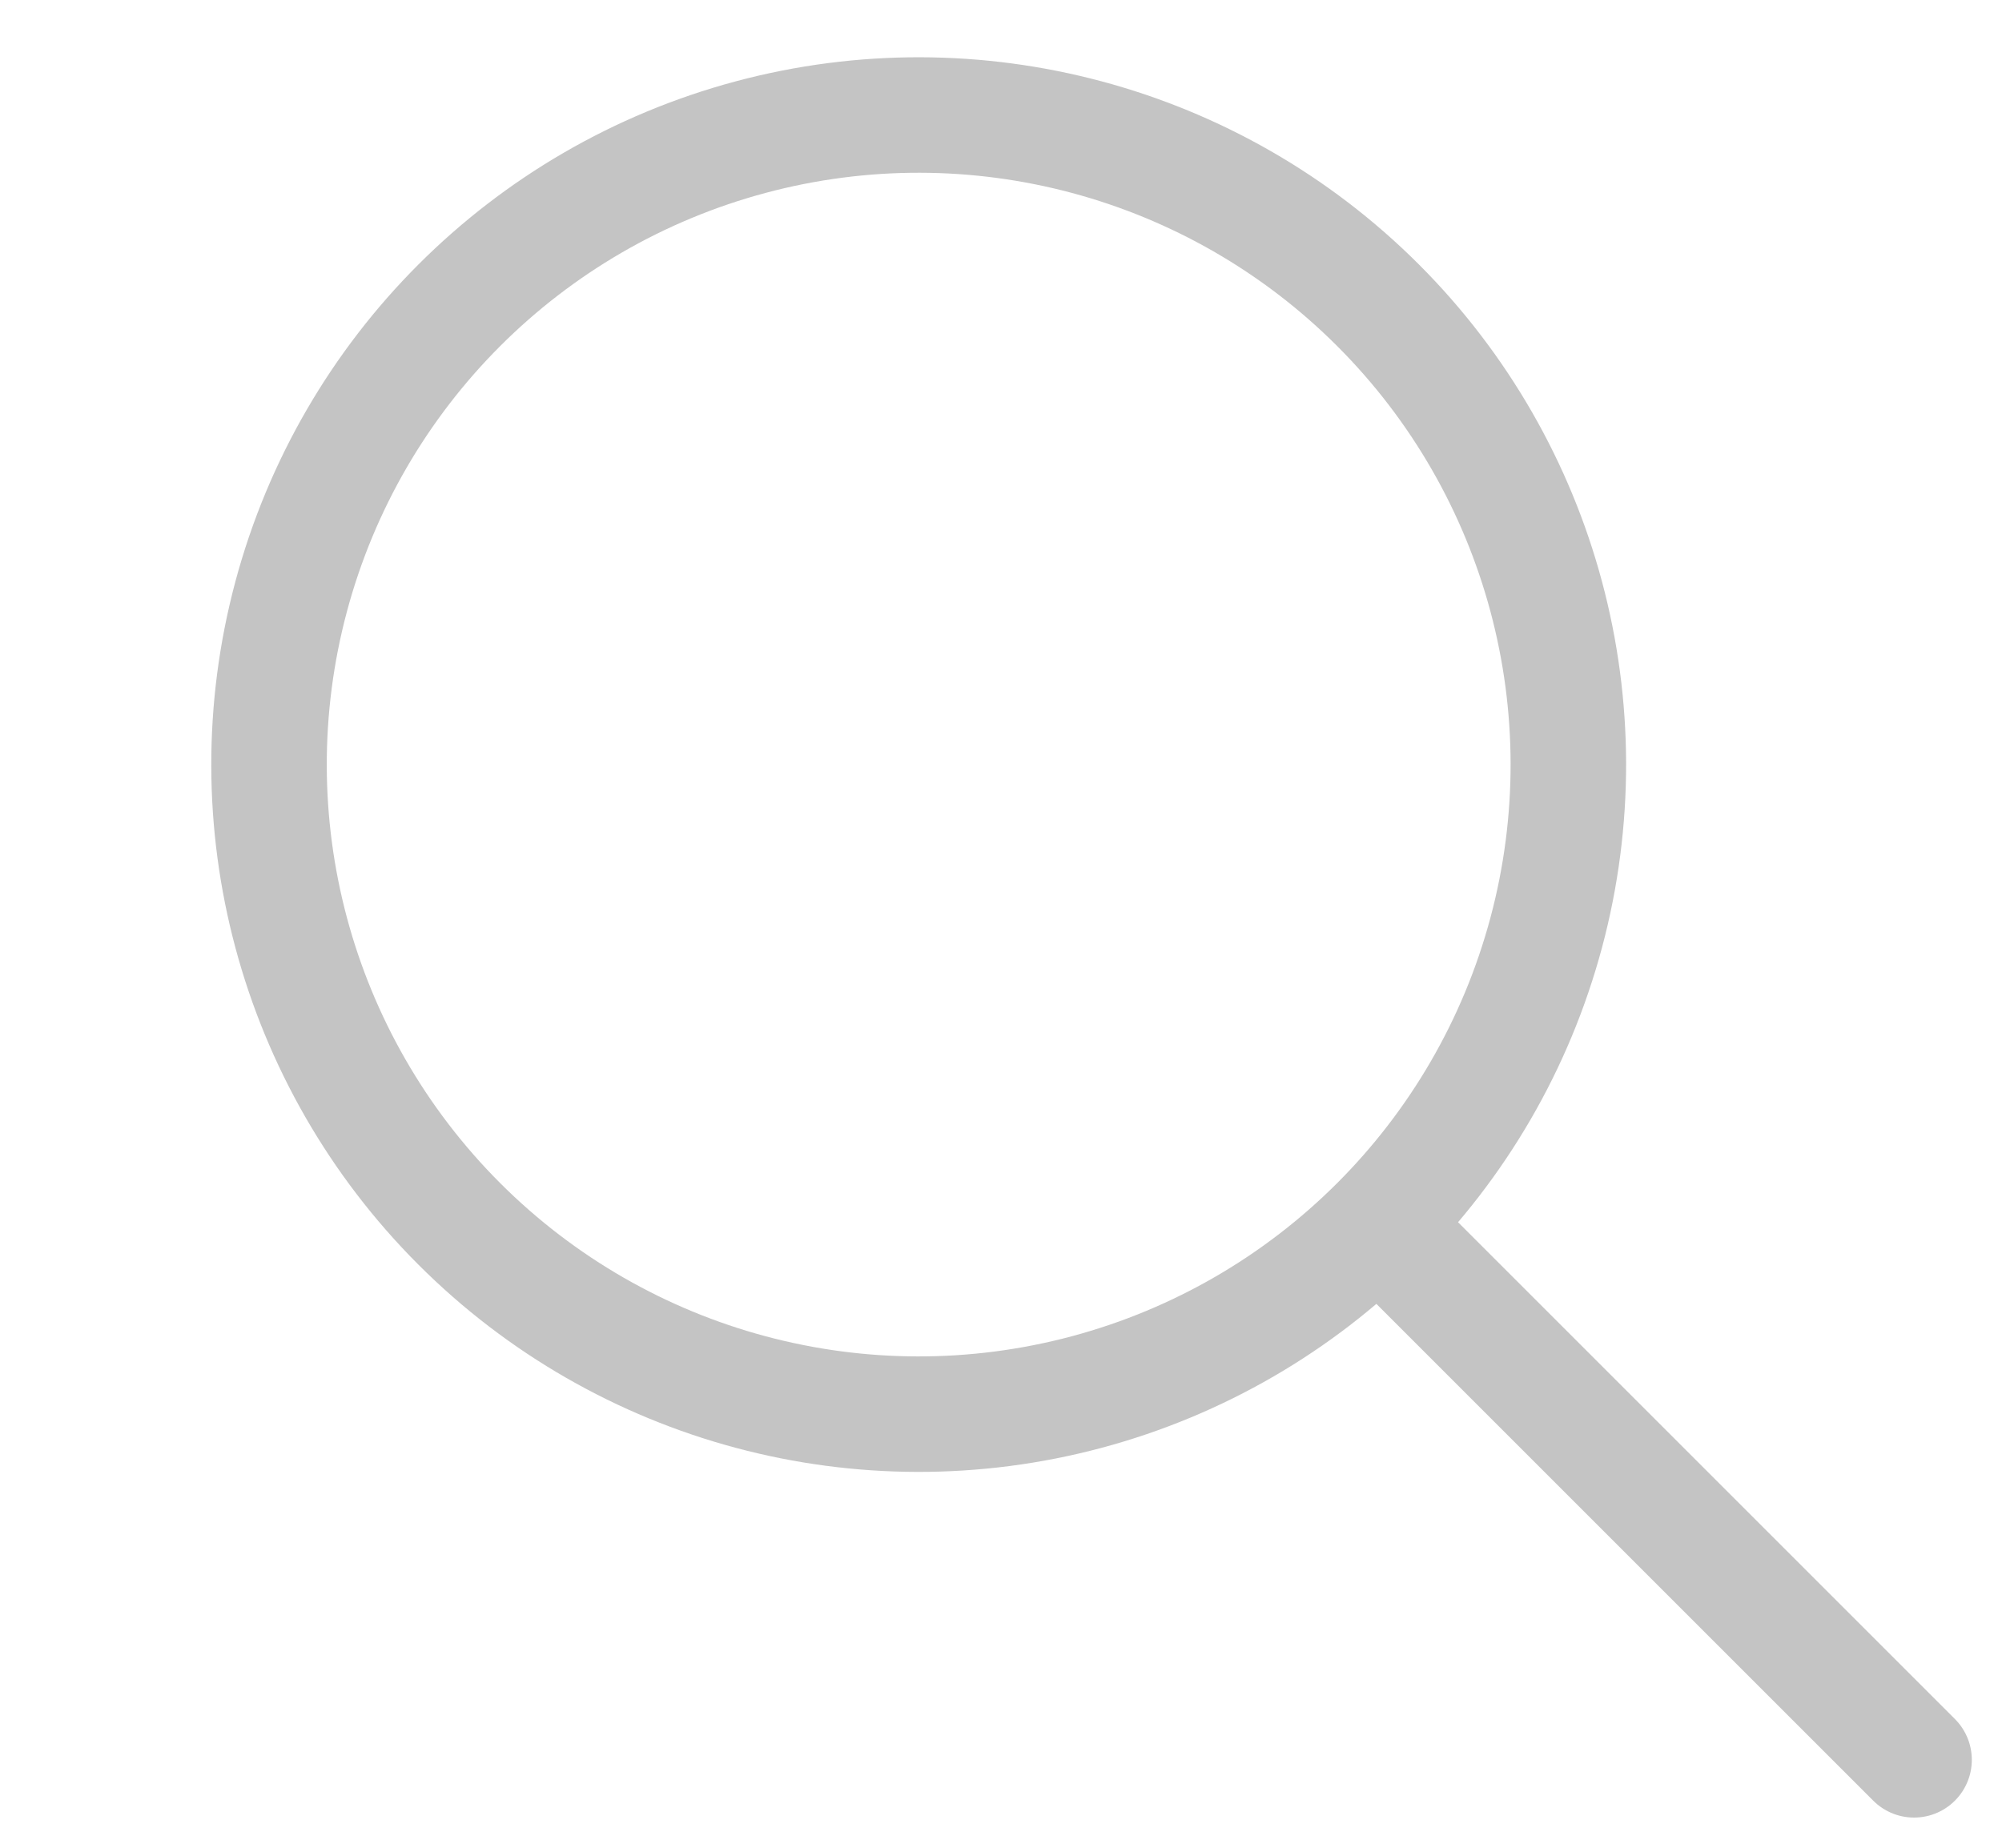 <svg width="26" height="24" viewBox="0 0 26 24" fill="none" xmlns="http://www.w3.org/2000/svg">
<circle cx="11.931" cy="9.931" r="8.437" transform="rotate(-45 11.931 9.931)" stroke="#C4C4C4" stroke-width="1.5"/>
<path d="M18 16L24.858 22.858" stroke="#C4C4C4" stroke-width="1.5" stroke-linecap="round" stroke-linejoin="round"/>
</svg>
